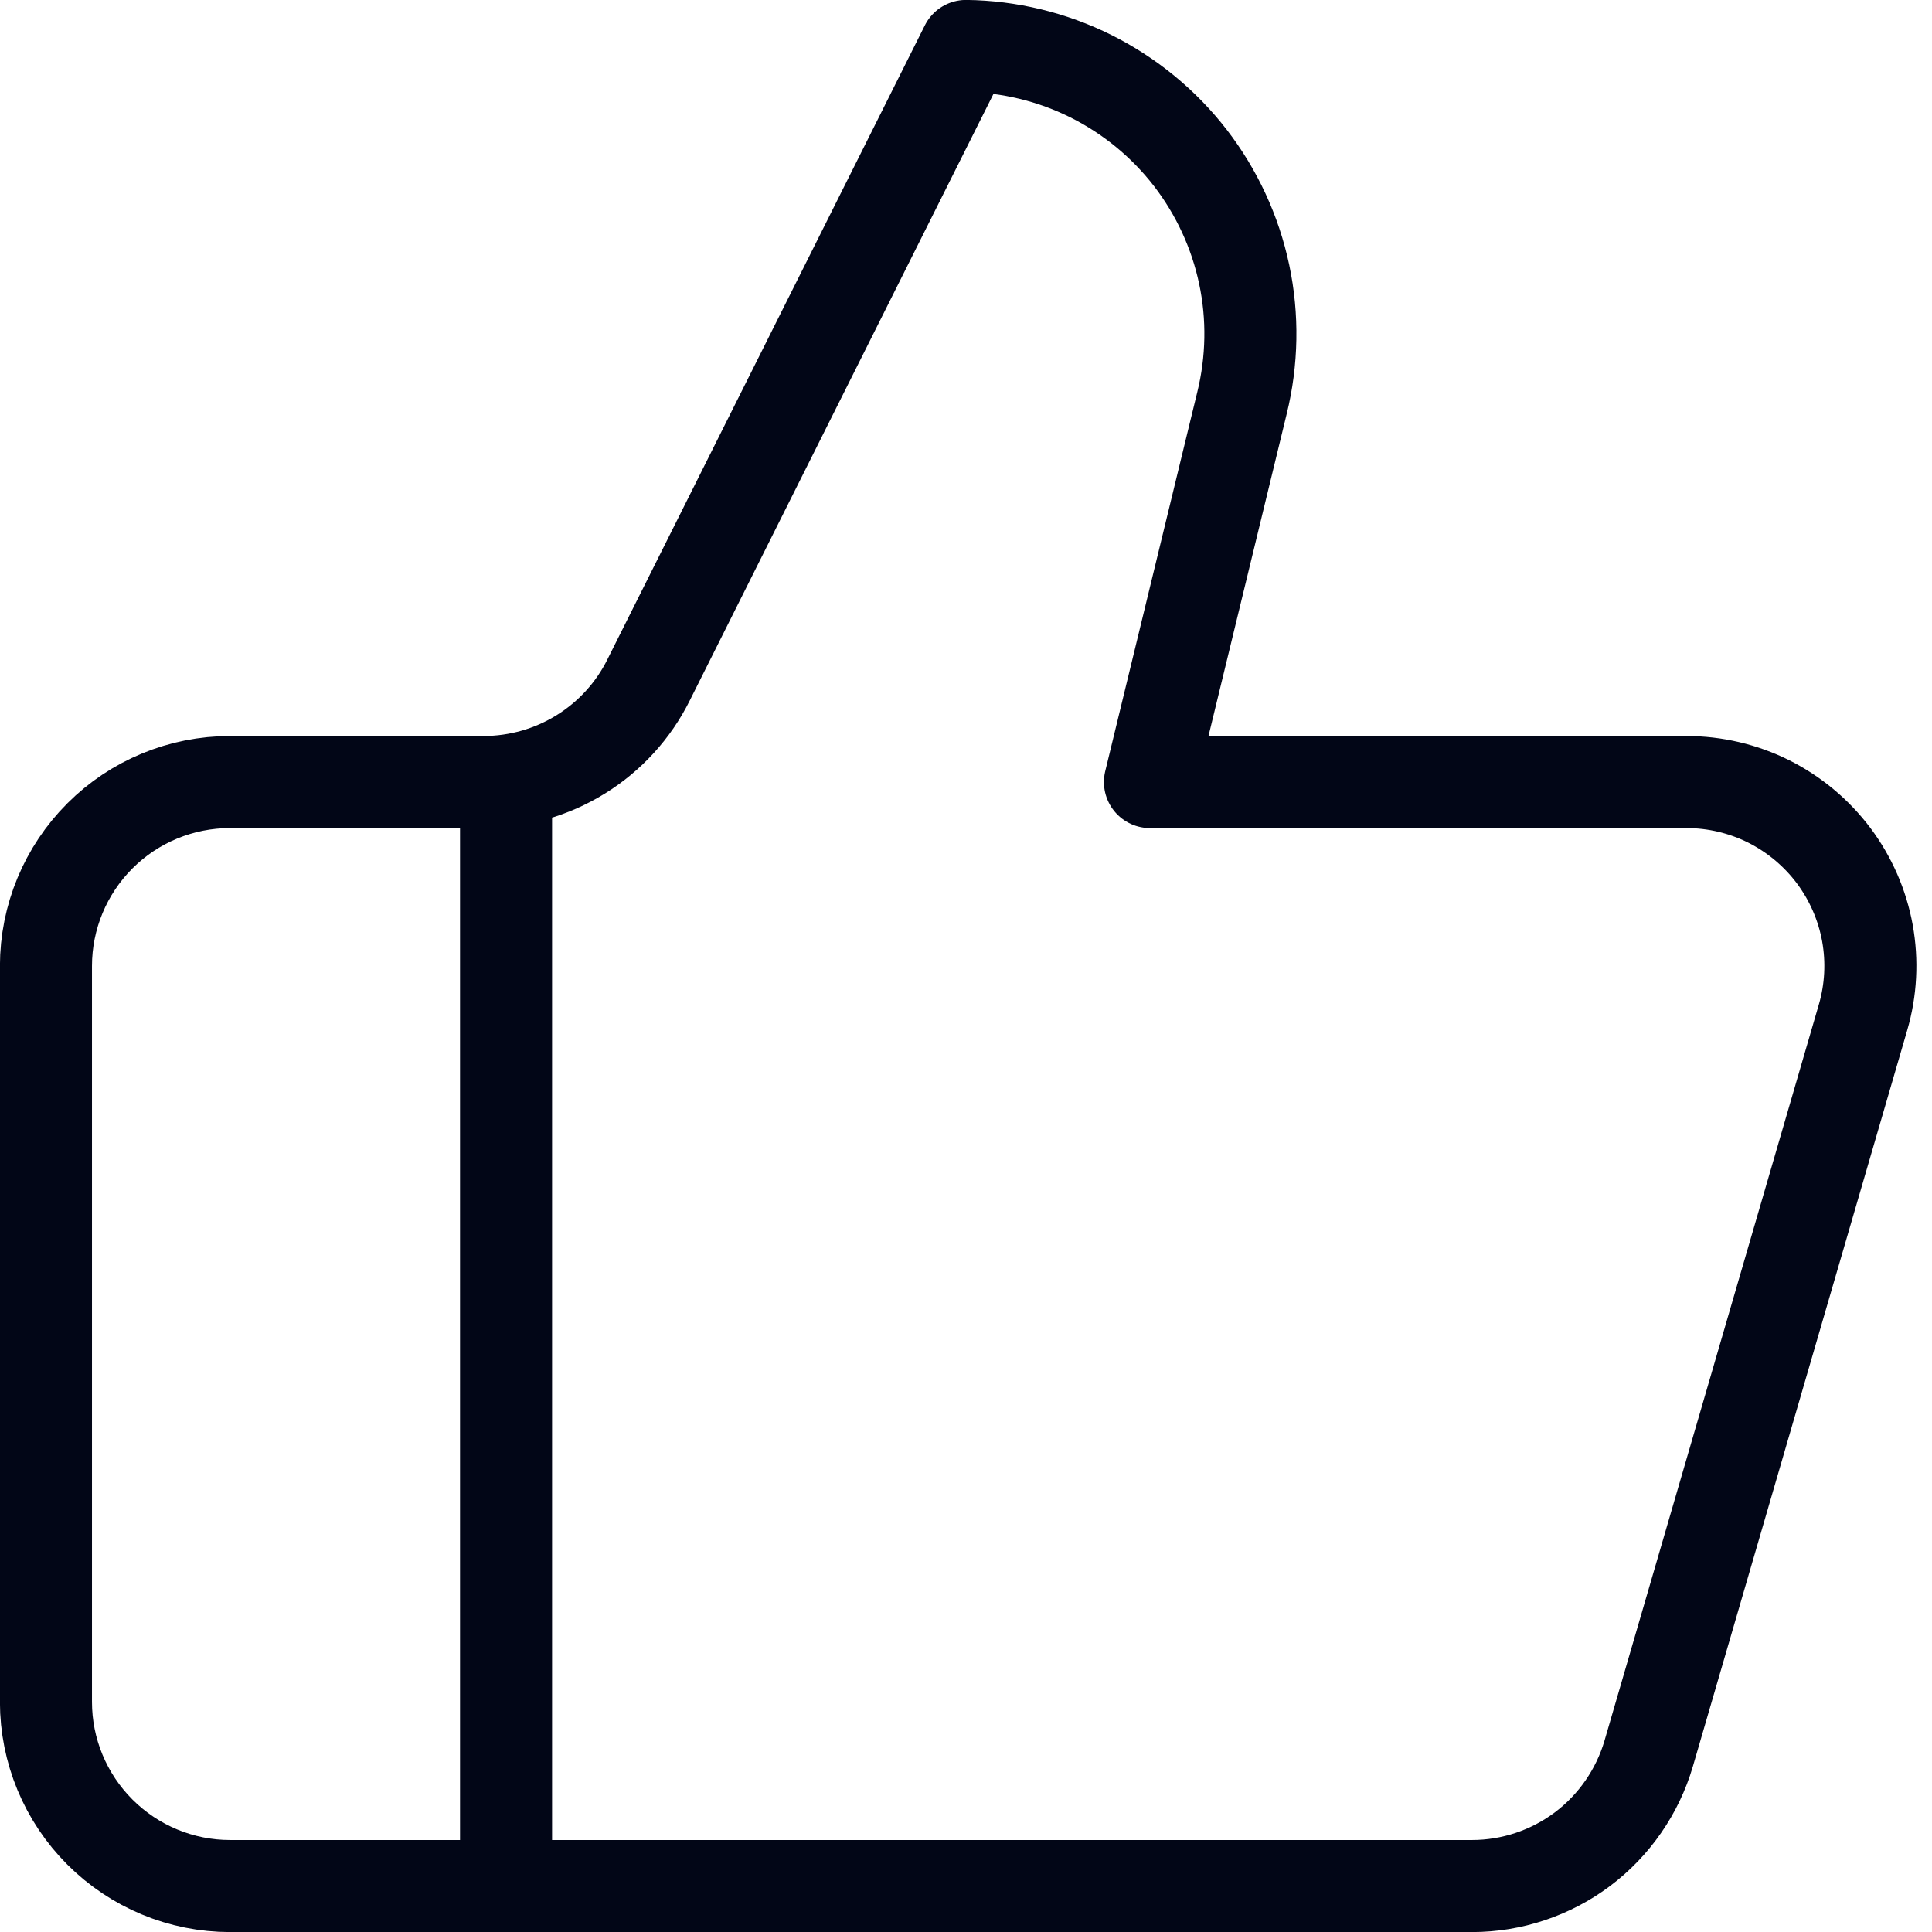 <svg width="14" height="14" viewBox="0 0 14 14" fill="none" xmlns="http://www.w3.org/2000/svg">
<path d="M3.667 5.667V13.667M9 2.92L8.333 5.667H12.22C12.427 5.667 12.631 5.715 12.816 5.807C13.001 5.9 13.162 6.034 13.287 6.2C13.411 6.366 13.495 6.558 13.532 6.761C13.569 6.965 13.558 7.175 13.5 7.373L11.947 12.707C11.866 12.983 11.697 13.227 11.467 13.4C11.236 13.573 10.955 13.667 10.667 13.667H1.667C1.313 13.667 0.974 13.526 0.724 13.276C0.474 13.026 0.333 12.687 0.333 12.333V7C0.333 6.646 0.474 6.307 0.724 6.057C0.974 5.807 1.313 5.667 1.667 5.667H3.507C3.755 5.666 3.998 5.597 4.209 5.466C4.419 5.336 4.59 5.149 4.7 4.927L7 0.333C7.314 0.337 7.624 0.412 7.905 0.552C8.187 0.693 8.433 0.895 8.625 1.143C8.817 1.392 8.951 1.681 9.016 1.989C9.081 2.296 9.075 2.615 9 2.92Z" stroke="#020617" stroke-width="0.667" stroke-linecap="round" stroke-linejoin="round"/>
</svg>

